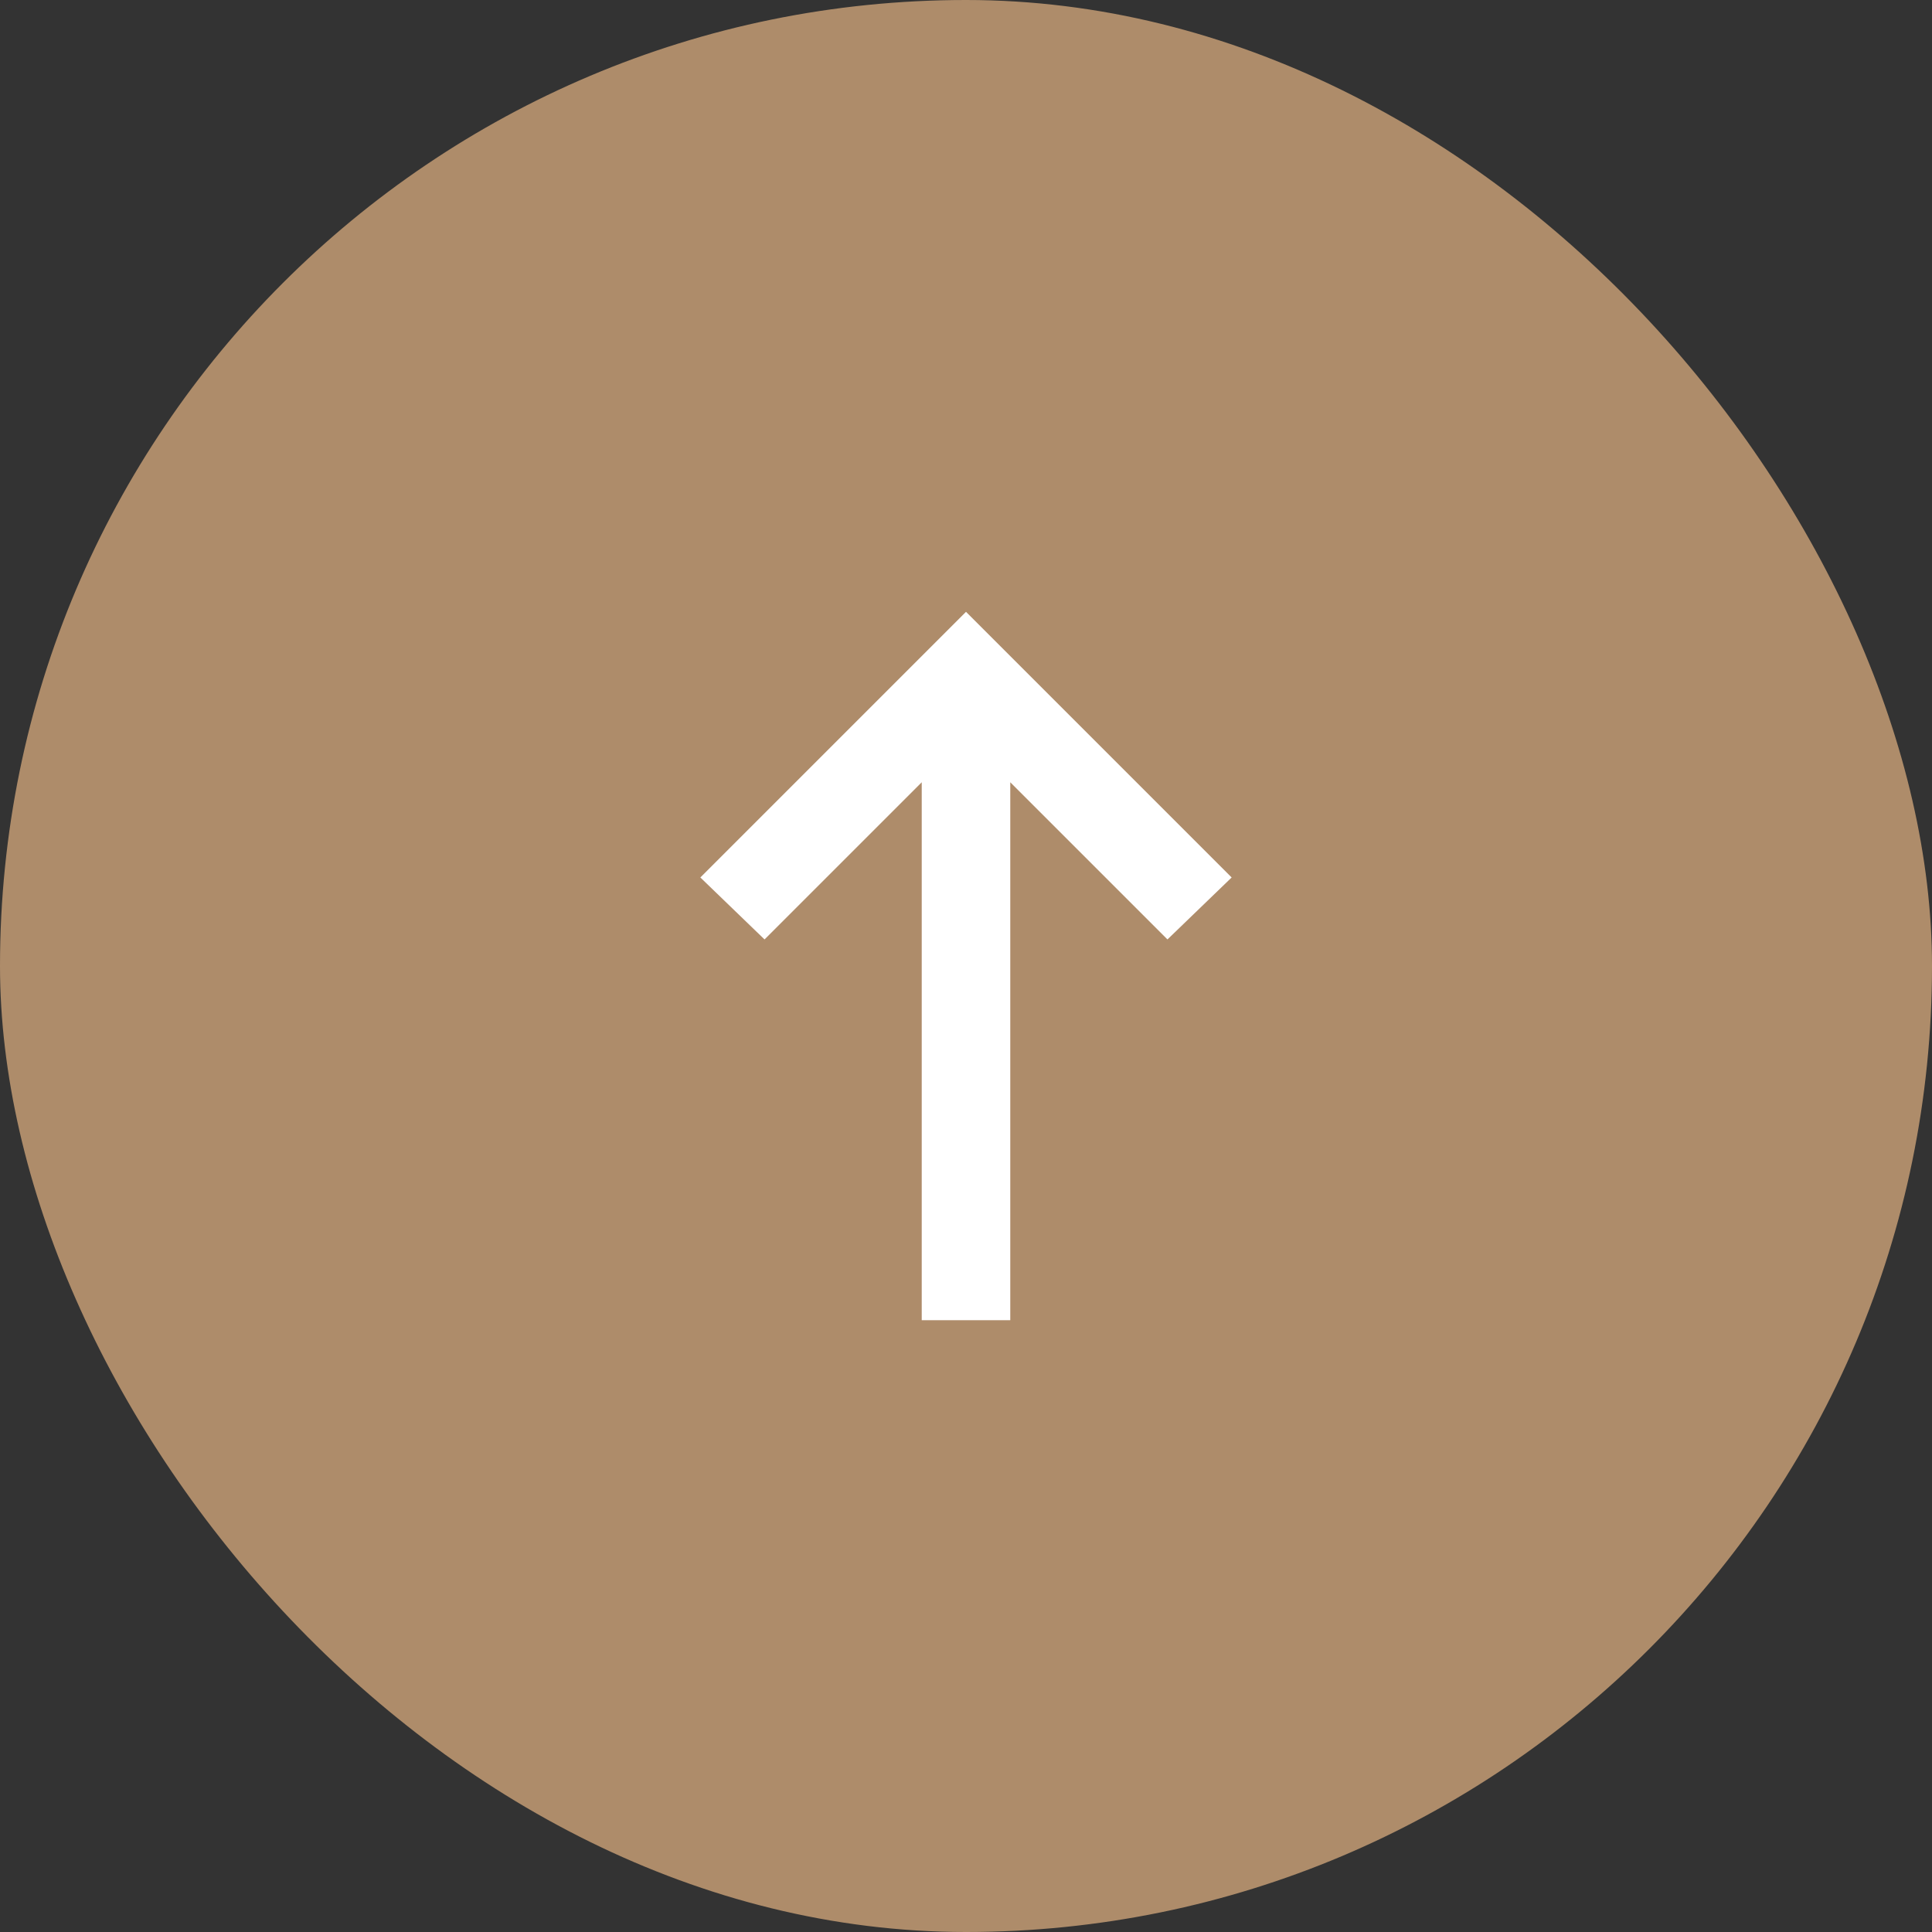 <svg width="80" height="80" viewBox="0 0 80 80" fill="none" xmlns="http://www.w3.org/2000/svg">
<rect x="0" y="0" width="80" height="80" fill="#333333" stroke="none"/>
<rect width="80" height="80" rx="40" fill="#AE8C6A"/>
<mask id="mask0_419_642" style="mask-type:alpha" maskUnits="userSpaceOnUse" x="18" y="18" width="44" height="44">
<rect x="18" y="62" width="44" height="44" transform="rotate(-90 18 62)" fill="#D9D9D9"/>
</mask>
<g mask="url(#mask0_419_642)">
<path d="M51 36.334L48.342 38.9L41.833 32.392L41.833 54.667L38.167 54.667L38.167 32.392L31.658 38.9L29 36.334L40 25.334L51 36.334Z" fill="white"/>
</g>
</svg>
